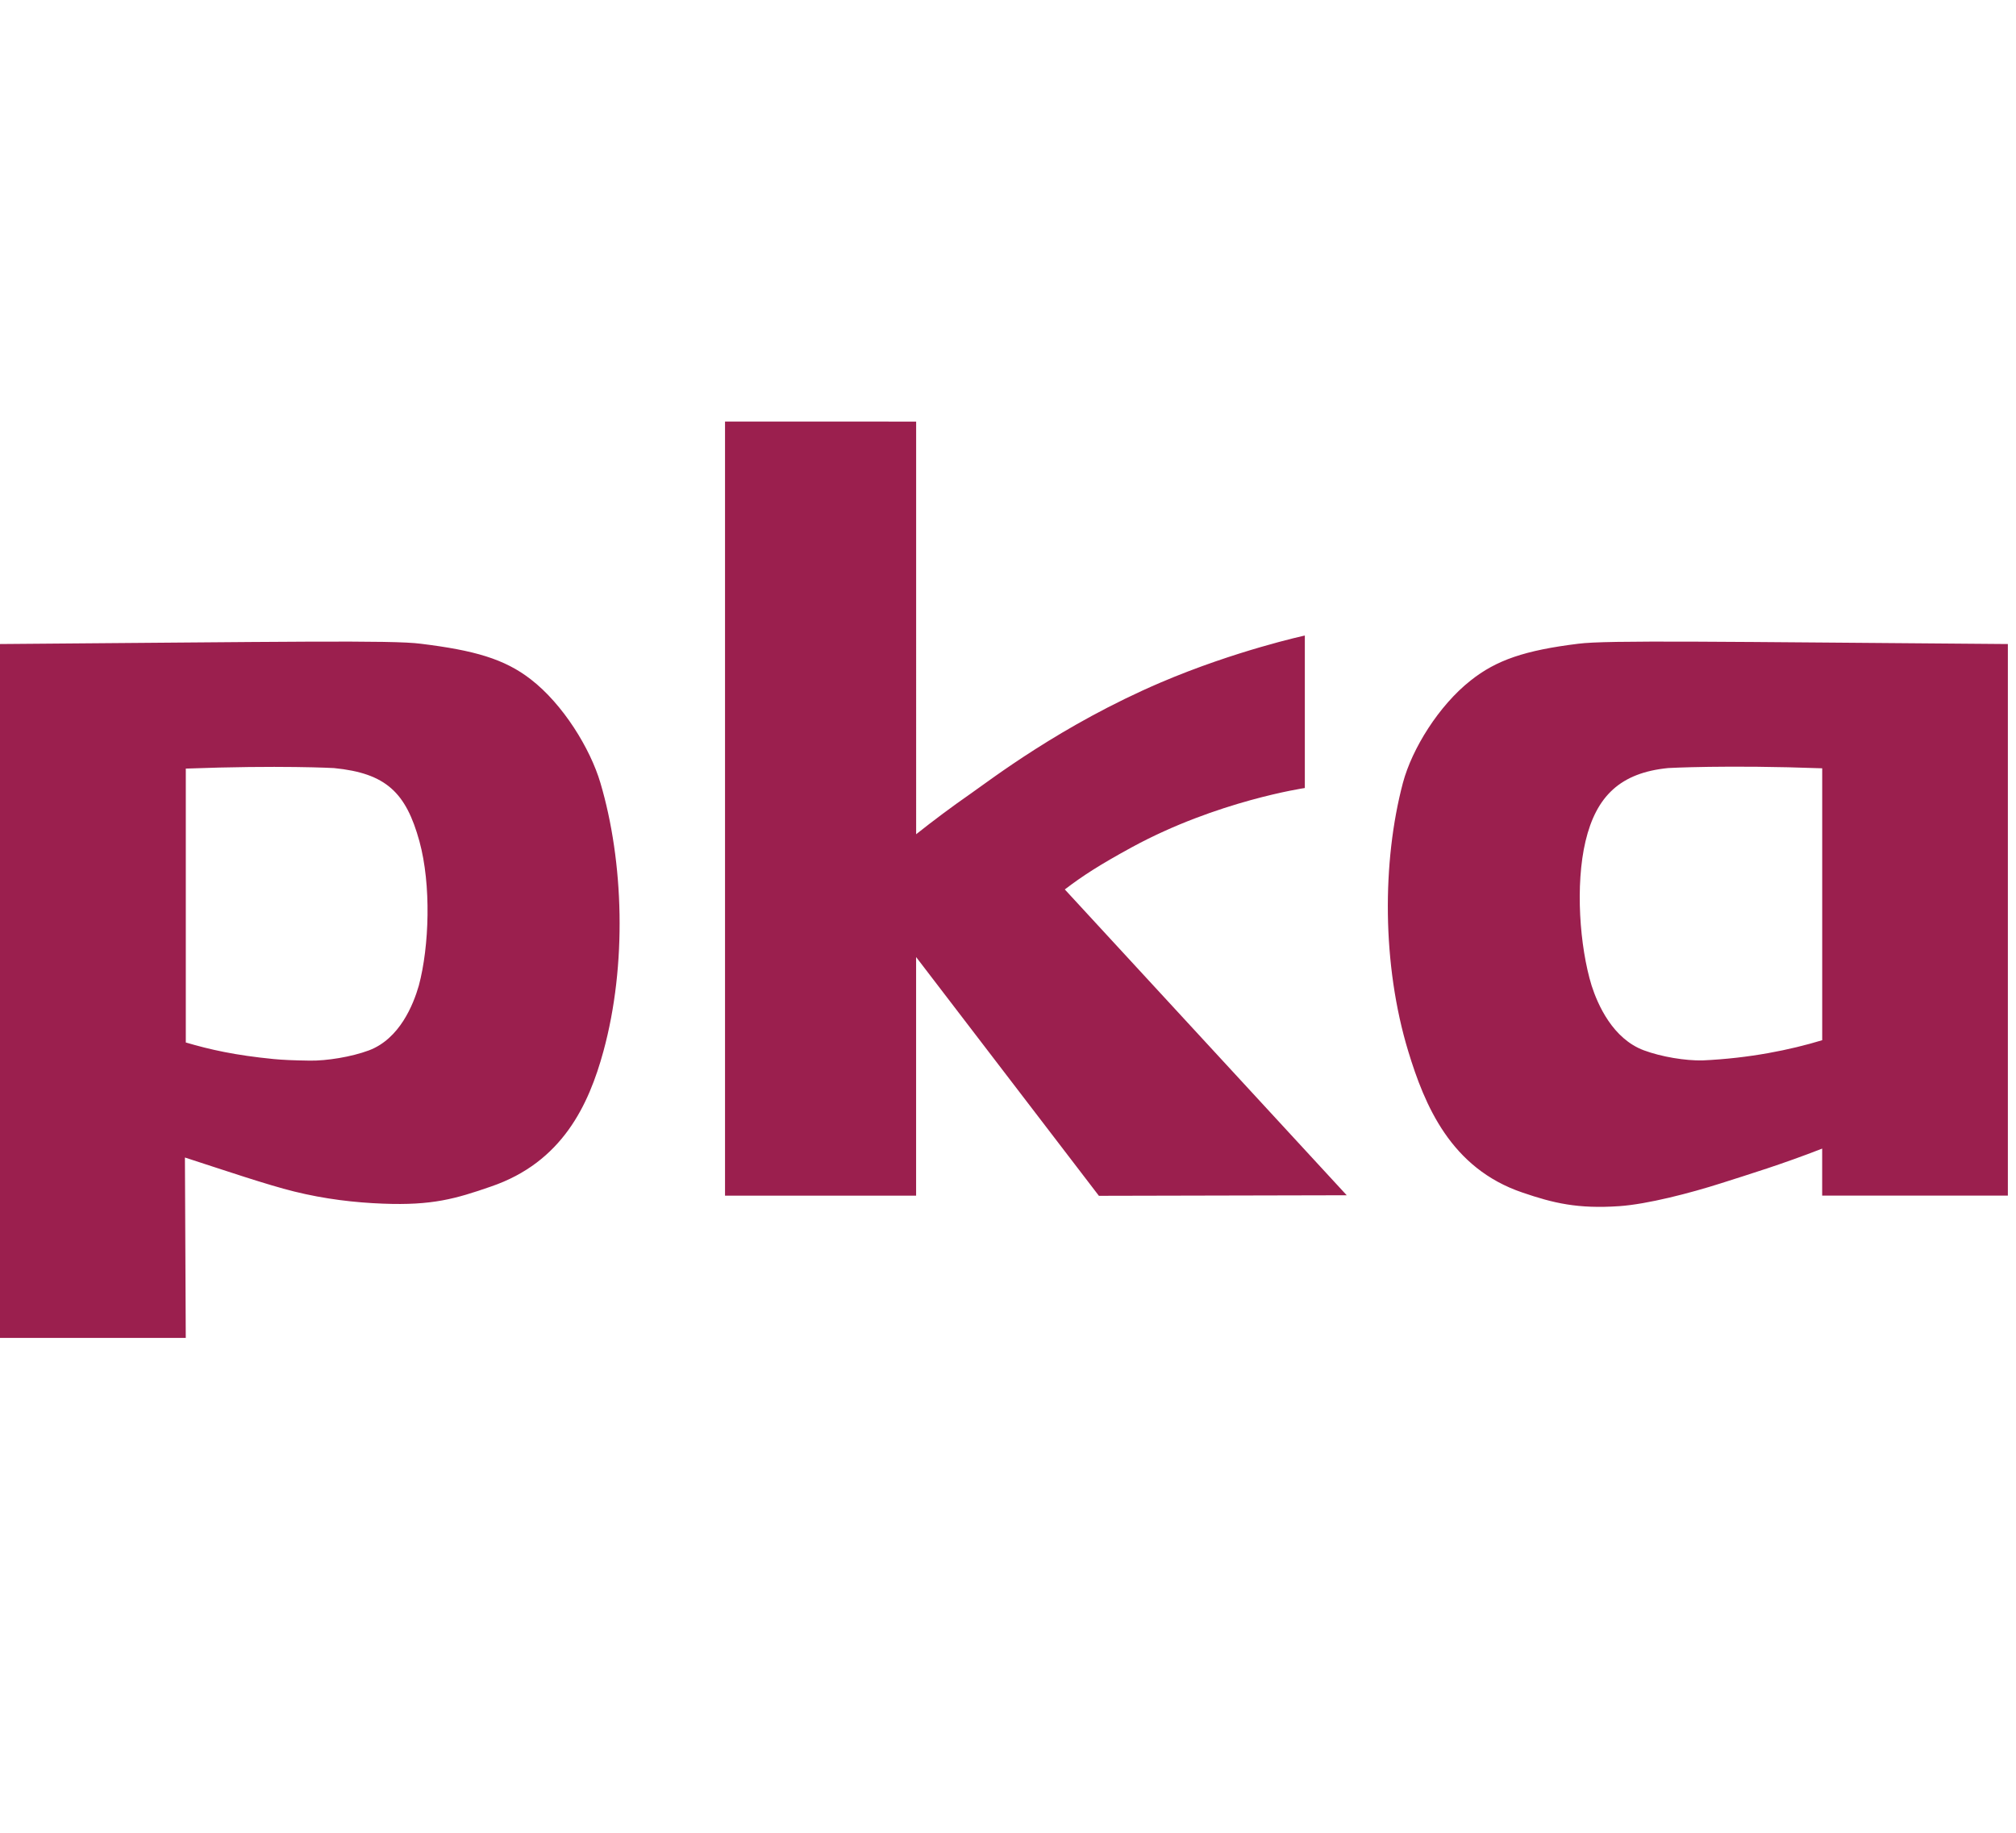 <?xml version="1.0" encoding="utf-8"?>
<!-- Generator: Adobe Illustrator 19.1.0, SVG Export Plug-In . SVG Version: 6.00 Build 0)  -->
<svg version="1.1" id="Layer_1" xmlns="http://www.w3.org/2000/svg" xmlns:xlink="http://www.w3.org/1999/xlink" x="0px" y="0px"
	 width="55px" height="50px" viewBox="0 0 55 50" style="enable-background:new 0 0 55 50;" xml:space="preserve">
<style type="text/css">
	.st0{fill:#9B1F4E;}
</style>
<path class="st0" d="M14.481,18.533c-0.72-0.559-1.546-0.792-3-0.971C10.704,17.459,7.787,17.511,0,17.57V36.5
	h5.068l-0.023-4.922c1.085,0.352,2.245,0.746,2.979,0.927c0.844,0.209,1.659,0.303,2.428,0.332
	c1.338,0.052,1.974-0.131,2.942-0.467c1.946-0.663,2.669-2.227,3.068-3.688c0.646-2.363,0.555-5.174-0.082-7.325
	C16.104,20.424,15.364,19.215,14.481,18.533z M11.426,26.889c-0.151,0.524-0.524,1.45-1.36,1.766
	c-0.48,0.179-1.155,0.287-1.616,0.28c-0.454-0.006-0.754-0.021-0.983-0.043
	c-1.052-0.103-1.736-0.257-2.398-0.452v-7.472c2.582-0.096,4.043-0.014,4.043-0.014
	c1.418,0.14,1.964,0.664,2.331,1.999C11.767,24.137,11.713,25.817,11.426,26.889z M30.875,23.116
	c2.327-1.268,4.723-1.618,4.723-1.618v-4.16c0,0-1.891,0.409-3.937,1.283c-2.711,1.161-4.645,2.659-5.187,3.036
	c-0.496,0.345-0.993,0.715-1.48,1.102V11.501L19.78,11.5v21.119h5.213v-6.51l4.987,6.514l6.761-0.015
	l-7.691-8.343C29.53,23.898,29.986,23.602,30.875,23.116z M43.056,17.562c-1.45,0.179-2.233,0.444-2.936,1.004
	c-0.864,0.681-1.597,1.858-1.846,2.791c-0.569,2.151-0.573,4.962,0.146,7.325c0.445,1.461,1.154,3.191,3.121,3.854
	c0.834,0.285,1.499,0.447,2.635,0.369c0.767-0.052,1.943-0.359,2.759-0.619c0.817-0.261,1.672-0.521,2.777-0.951
	v1.282h5.066V17.57C46.991,17.511,43.829,17.459,43.056,17.562z M49.712,28.378c-0.874,0.265-1.977,0.492-3.265,0.551
	c-0.462,0.01-1.114-0.095-1.599-0.275c-0.849-0.316-1.257-1.242-1.426-1.766
	c-0.329-1.071-0.447-2.752-0.167-3.936c0.293-1.236,0.956-1.871,2.256-1.999c0,0,1.577-0.089,4.202,0.007V28.378z"
	/>
</svg>